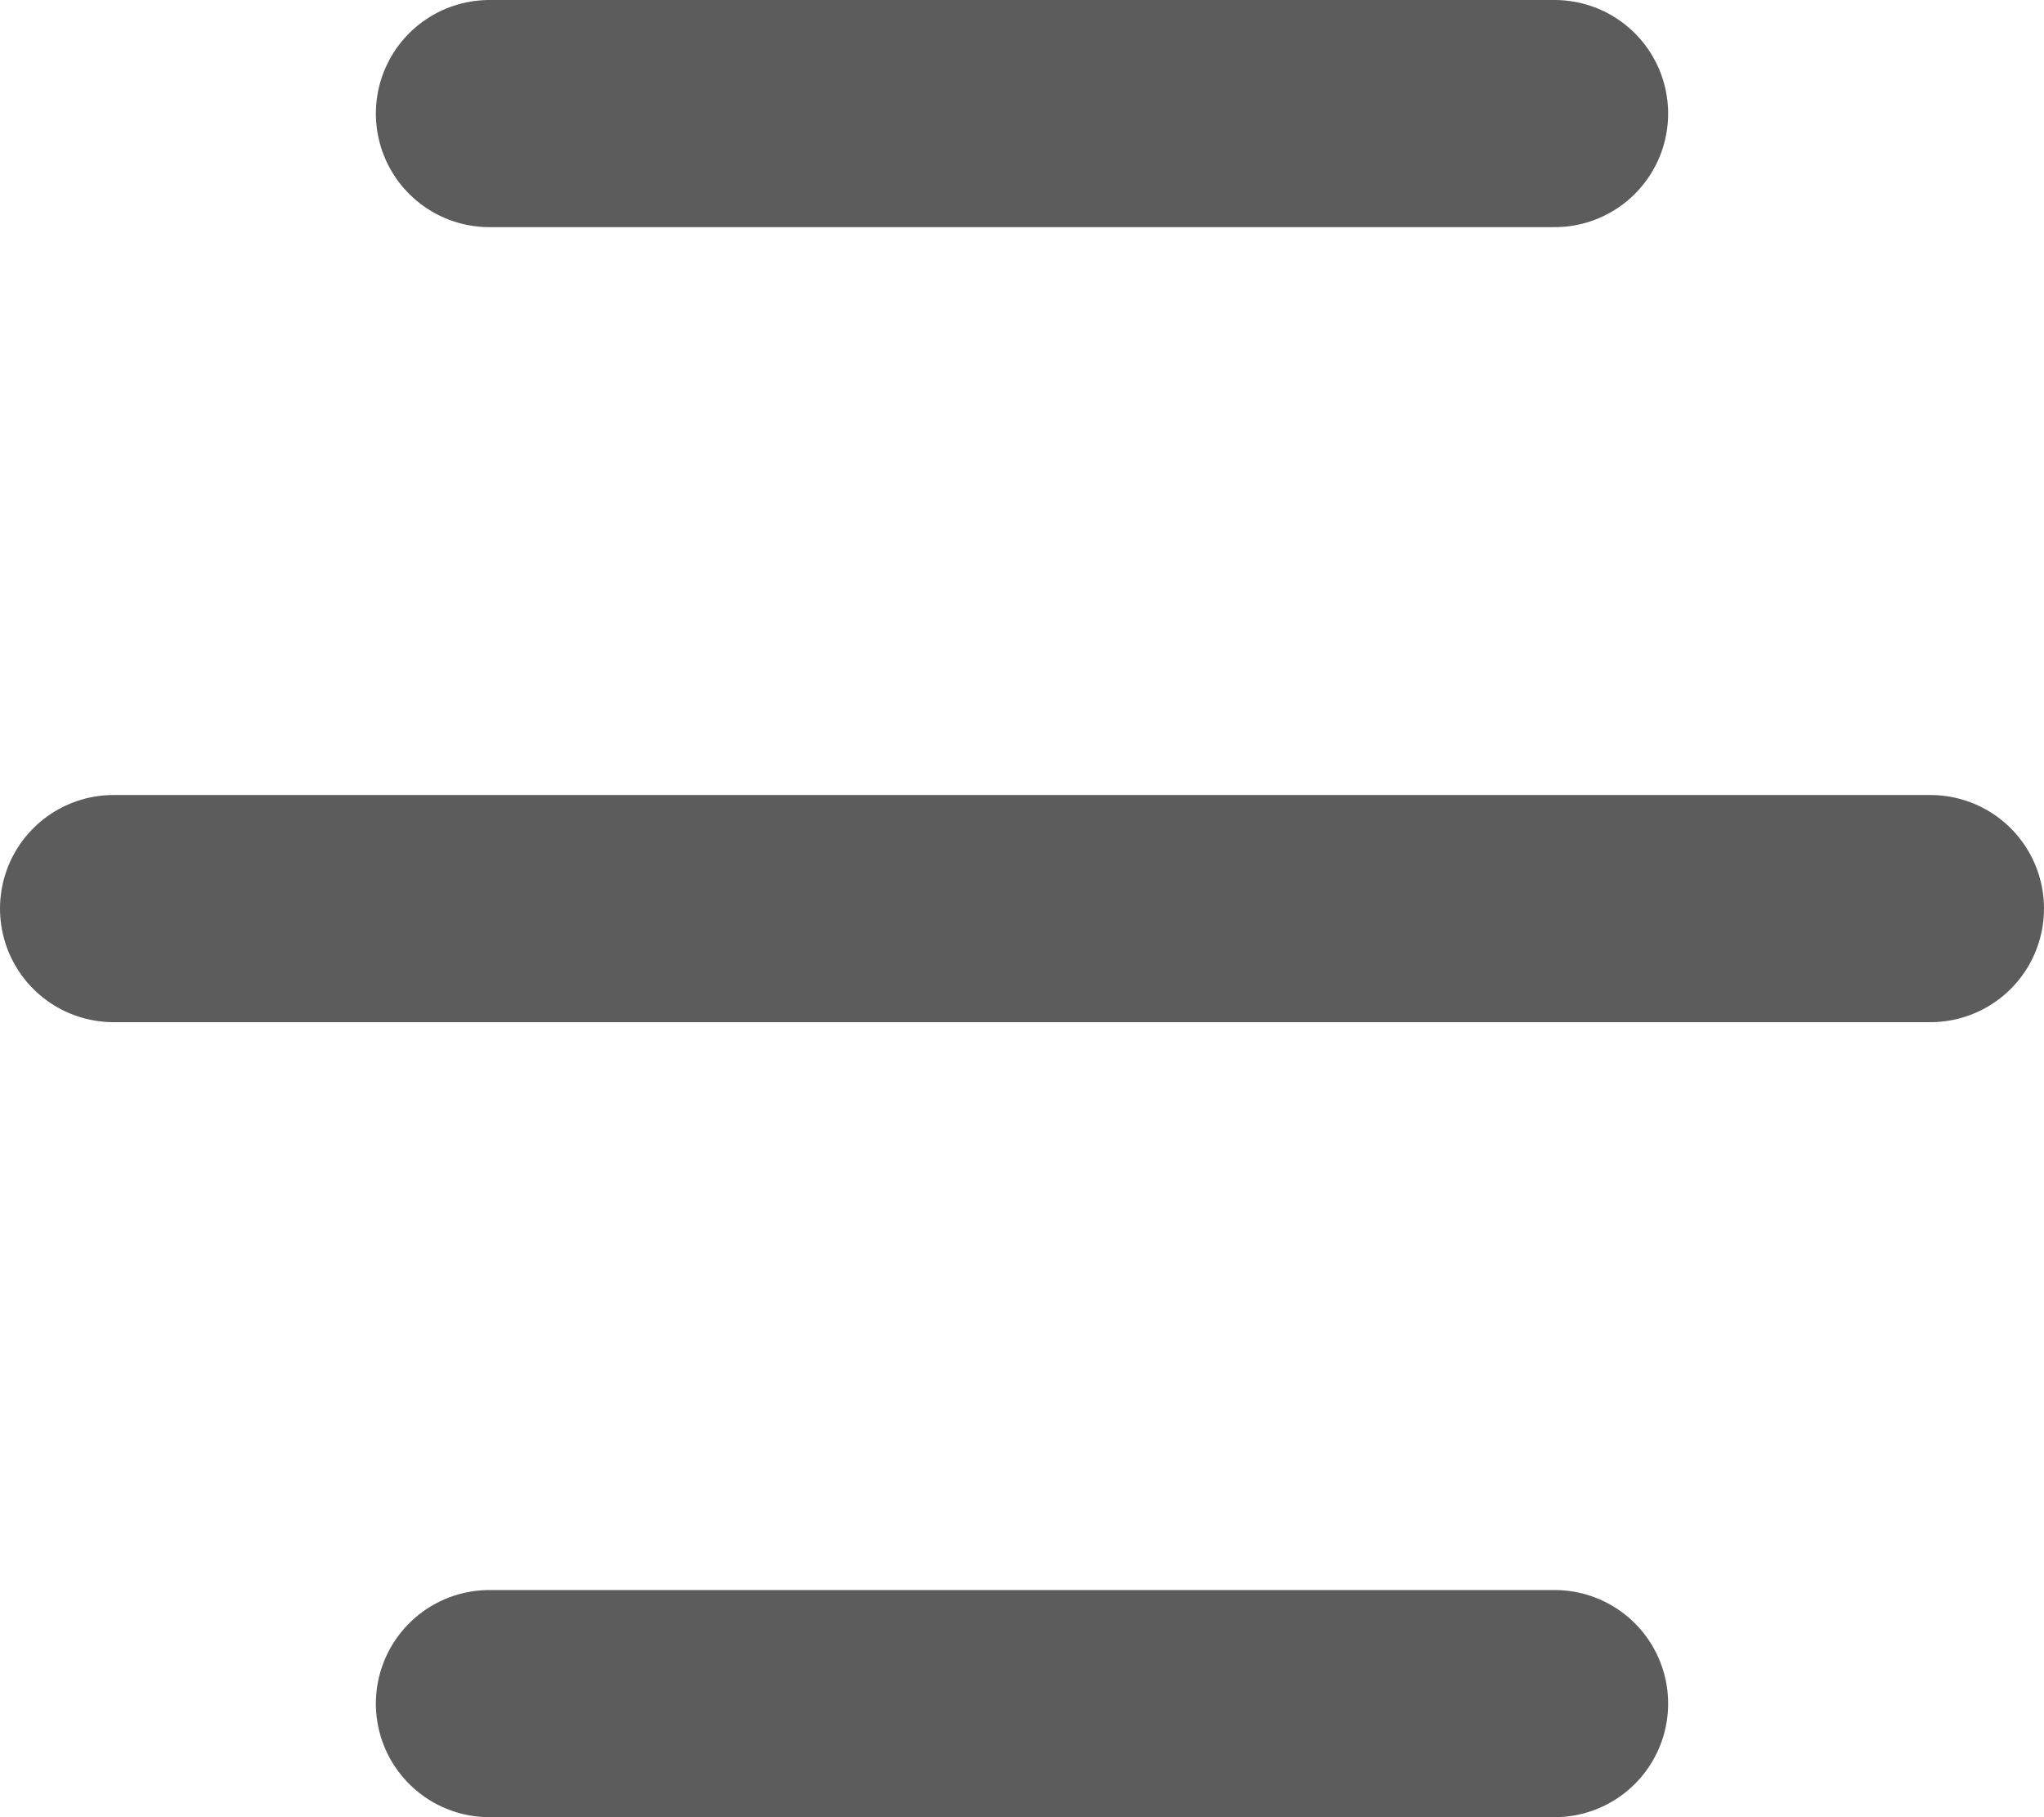 <svg width="18" height="16" viewBox="0 0 18 16" fill="none" xmlns="http://www.w3.org/2000/svg">
<path d="M4.31 1H13.69M4.31 15H13.69M1 8H17" stroke="#5C5C5C" stroke-width="2" stroke-linecap="round" stroke-linejoin="round"/>
</svg>
